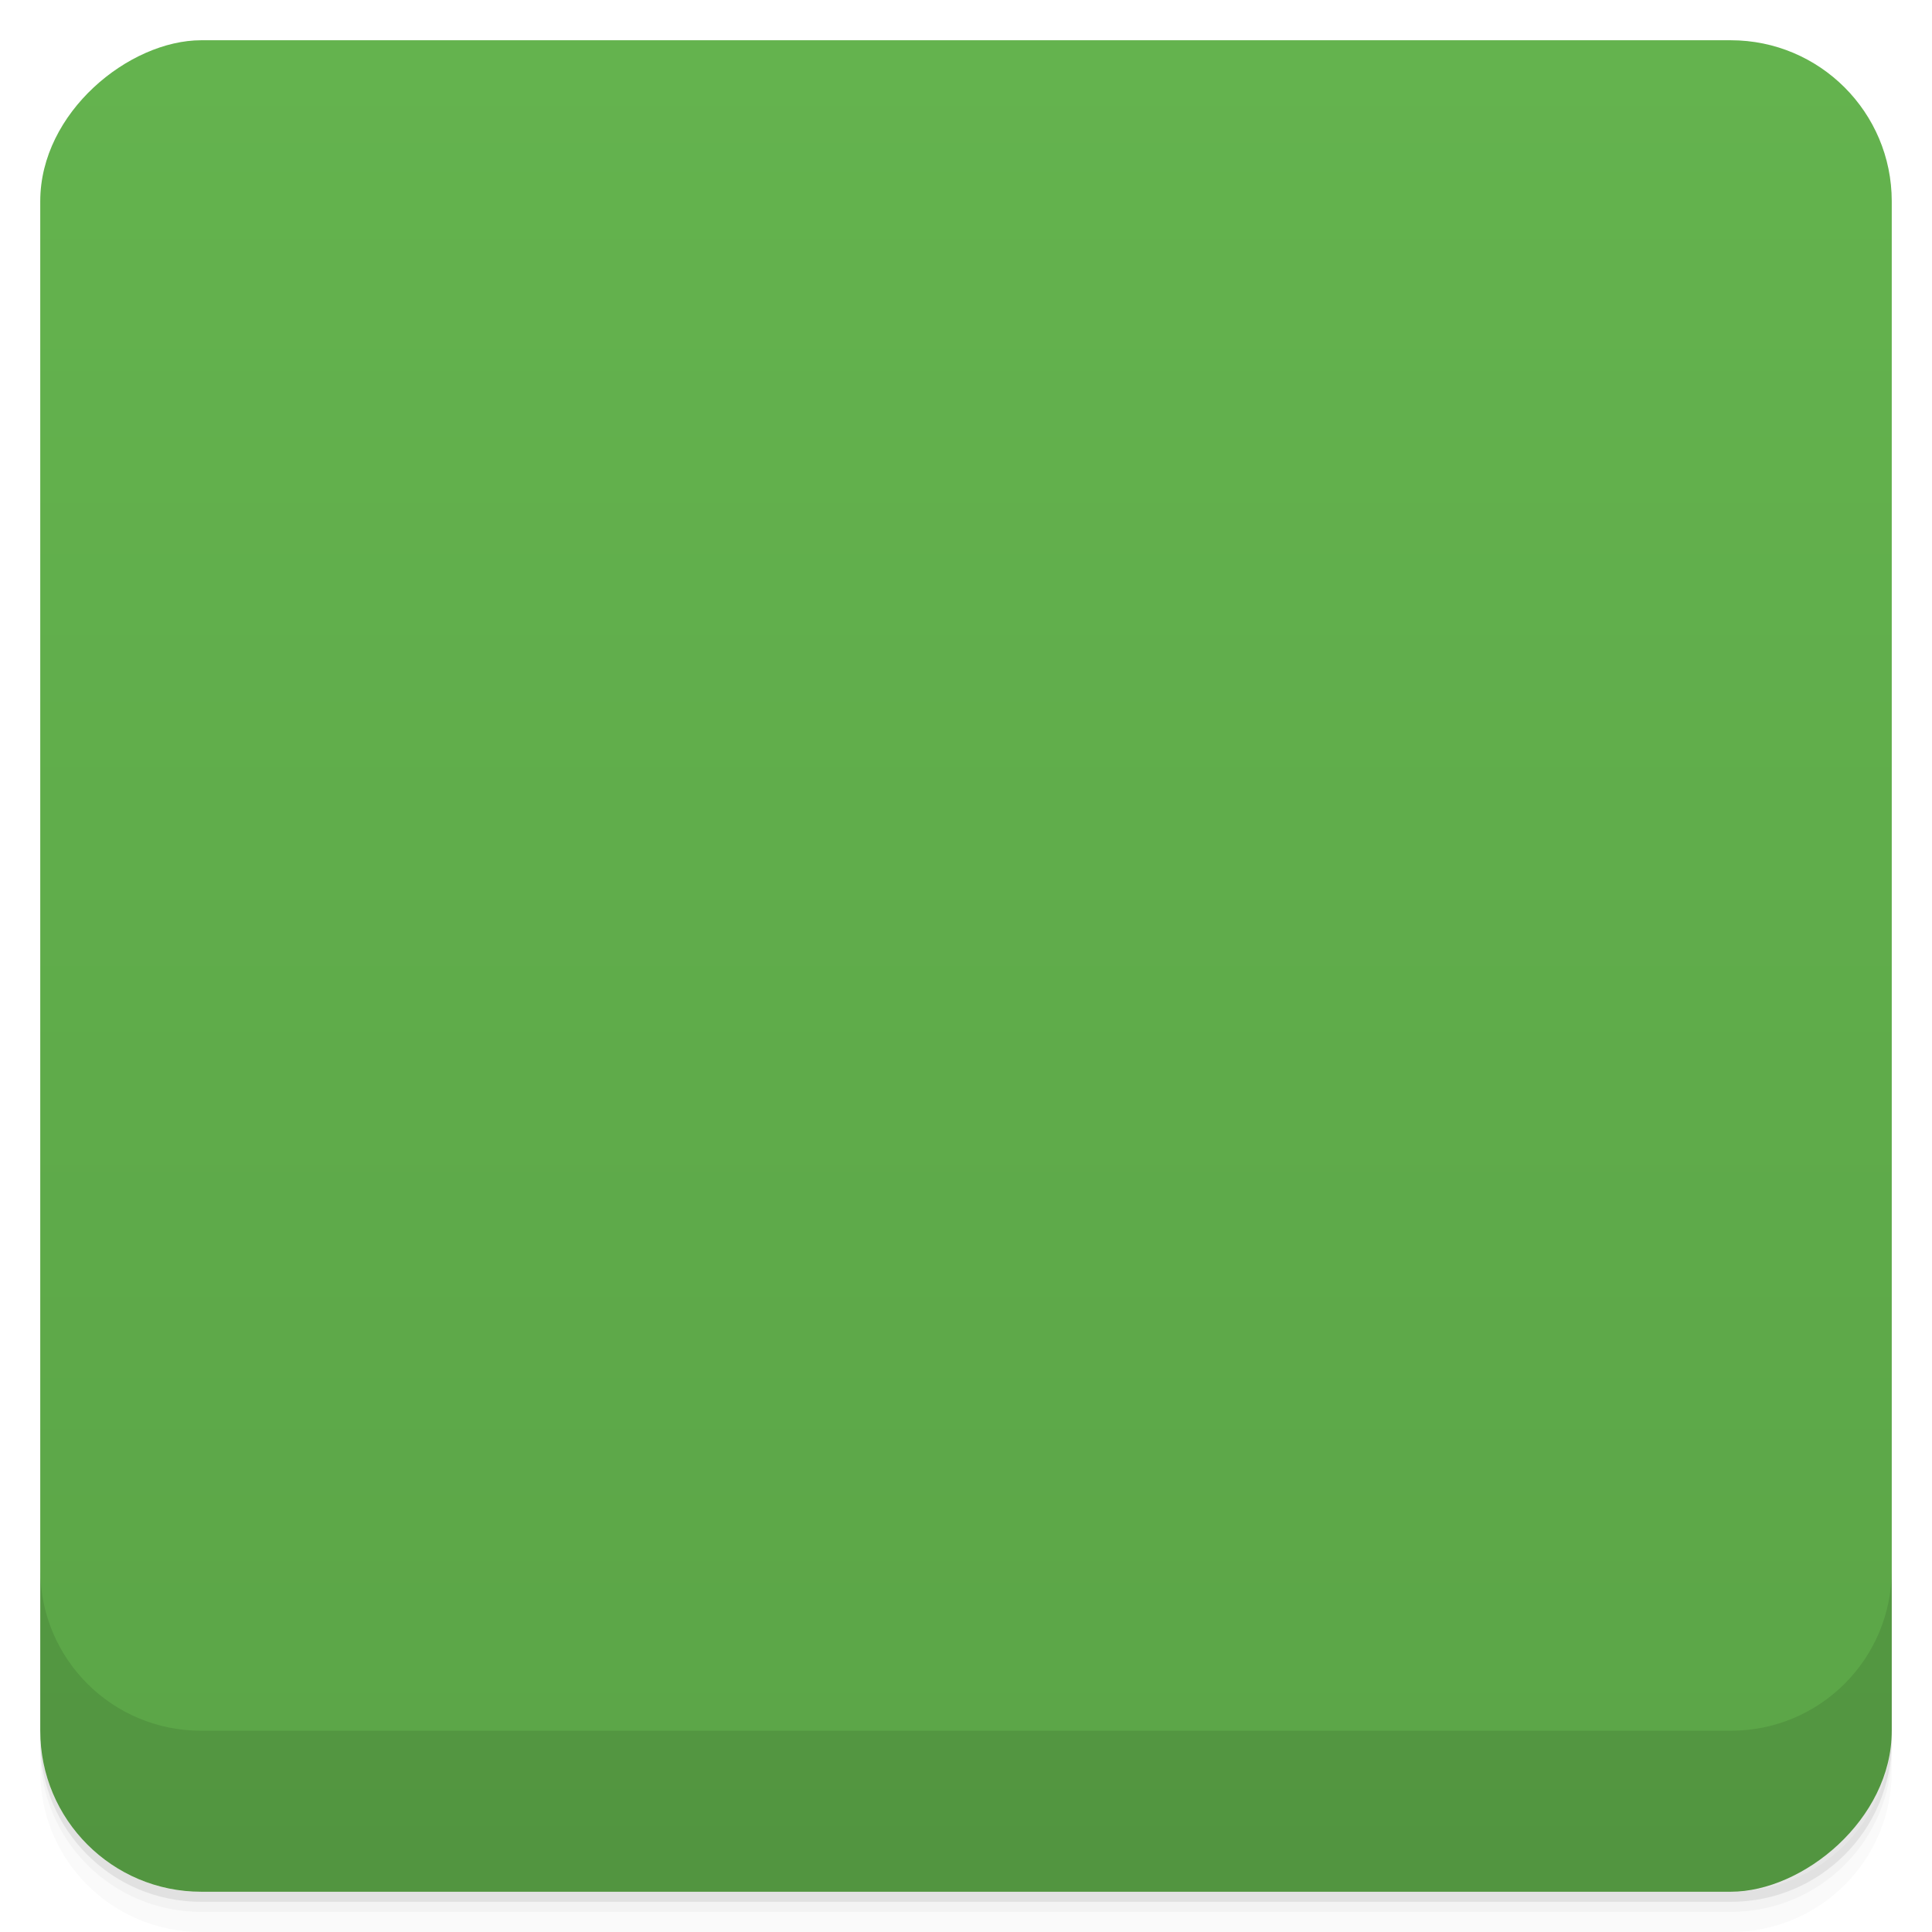 <svg xmlns="http://www.w3.org/2000/svg" viewBox="0 0 48 48">
 <defs>
  <linearGradient x2="47" gradientTransform="matrix(1 0 0 1 -48 0.002)" id="linearGradient3764" x1="1" gradientUnits="userSpaceOnUse">
   <stop style="stop-color:#5ba547;stop-opacity:1"/>
   <stop style="stop-color:#64b34e;stop-opacity:1" offset="1"/>
  </linearGradient>
 </defs>
 <g>
  <path style="opacity:0.02" d="m 1 43 l 0 0.25 c 0 2.216 1.784 4 4 4 l 38 0 c 2.216 0 4 -1.784 4 -4 l 0 -0.25 c 0 2.216 -1.784 4 -4 4 l -38 0 c -2.216 0 -4 -1.784 -4 -4 z m 0 0.5 l 0 0.5 c 0 2.216 1.784 4 4 4 l 38 0 c 2.216 0 4 -1.784 4 -4 l 0 -0.5 c 0 2.216 -1.784 4 -4 4 l -38 0 c -2.216 0 -4 -1.784 -4 -4 z"/>
  <path style="opacity:0.05" d="m 1 43.25 l 0 0.25 c 0 2.216 1.784 4 4 4 l 38 0 c 2.216 0 4 -1.784 4 -4 l 0 -0.25 c 0 2.216 -1.784 4 -4 4 l -38 0 c -2.216 0 -4 -1.784 -4 -4 z"/>
  <path style="opacity:0.1" d="m 1 43 l 0 0.25 c 0 2.216 1.784 4 4 4 l 38 0 c 2.216 0 4 -1.784 4 -4 l 0 -0.25 c 0 2.216 -1.784 4 -4 4 l -38 0 c -2.216 0 -4 -1.784 -4 -4 z"/>
 </g>
 <rect width="46" style="fill:url(#linearGradient3764);fill-opacity:1" rx="4" height="46" x="-47" y="1" transform="matrix(0 -1 1 0 0 0)"/>
 <g>
  <g transform="matrix(1 0 0 1 0 -1004.36)">
   <path style="opacity:0.1" d="m 1 1043.36 0 4 c 0 2.216 1.784 4 4 4 l 38 0 c 2.216 0 4 -1.784 4 -4 l 0 -4 c 0 2.216 -1.784 4 -4 4 l -38 0 c -2.216 0 -4 -1.784 -4 -4 z"/>
  </g>
 </g>
</svg>